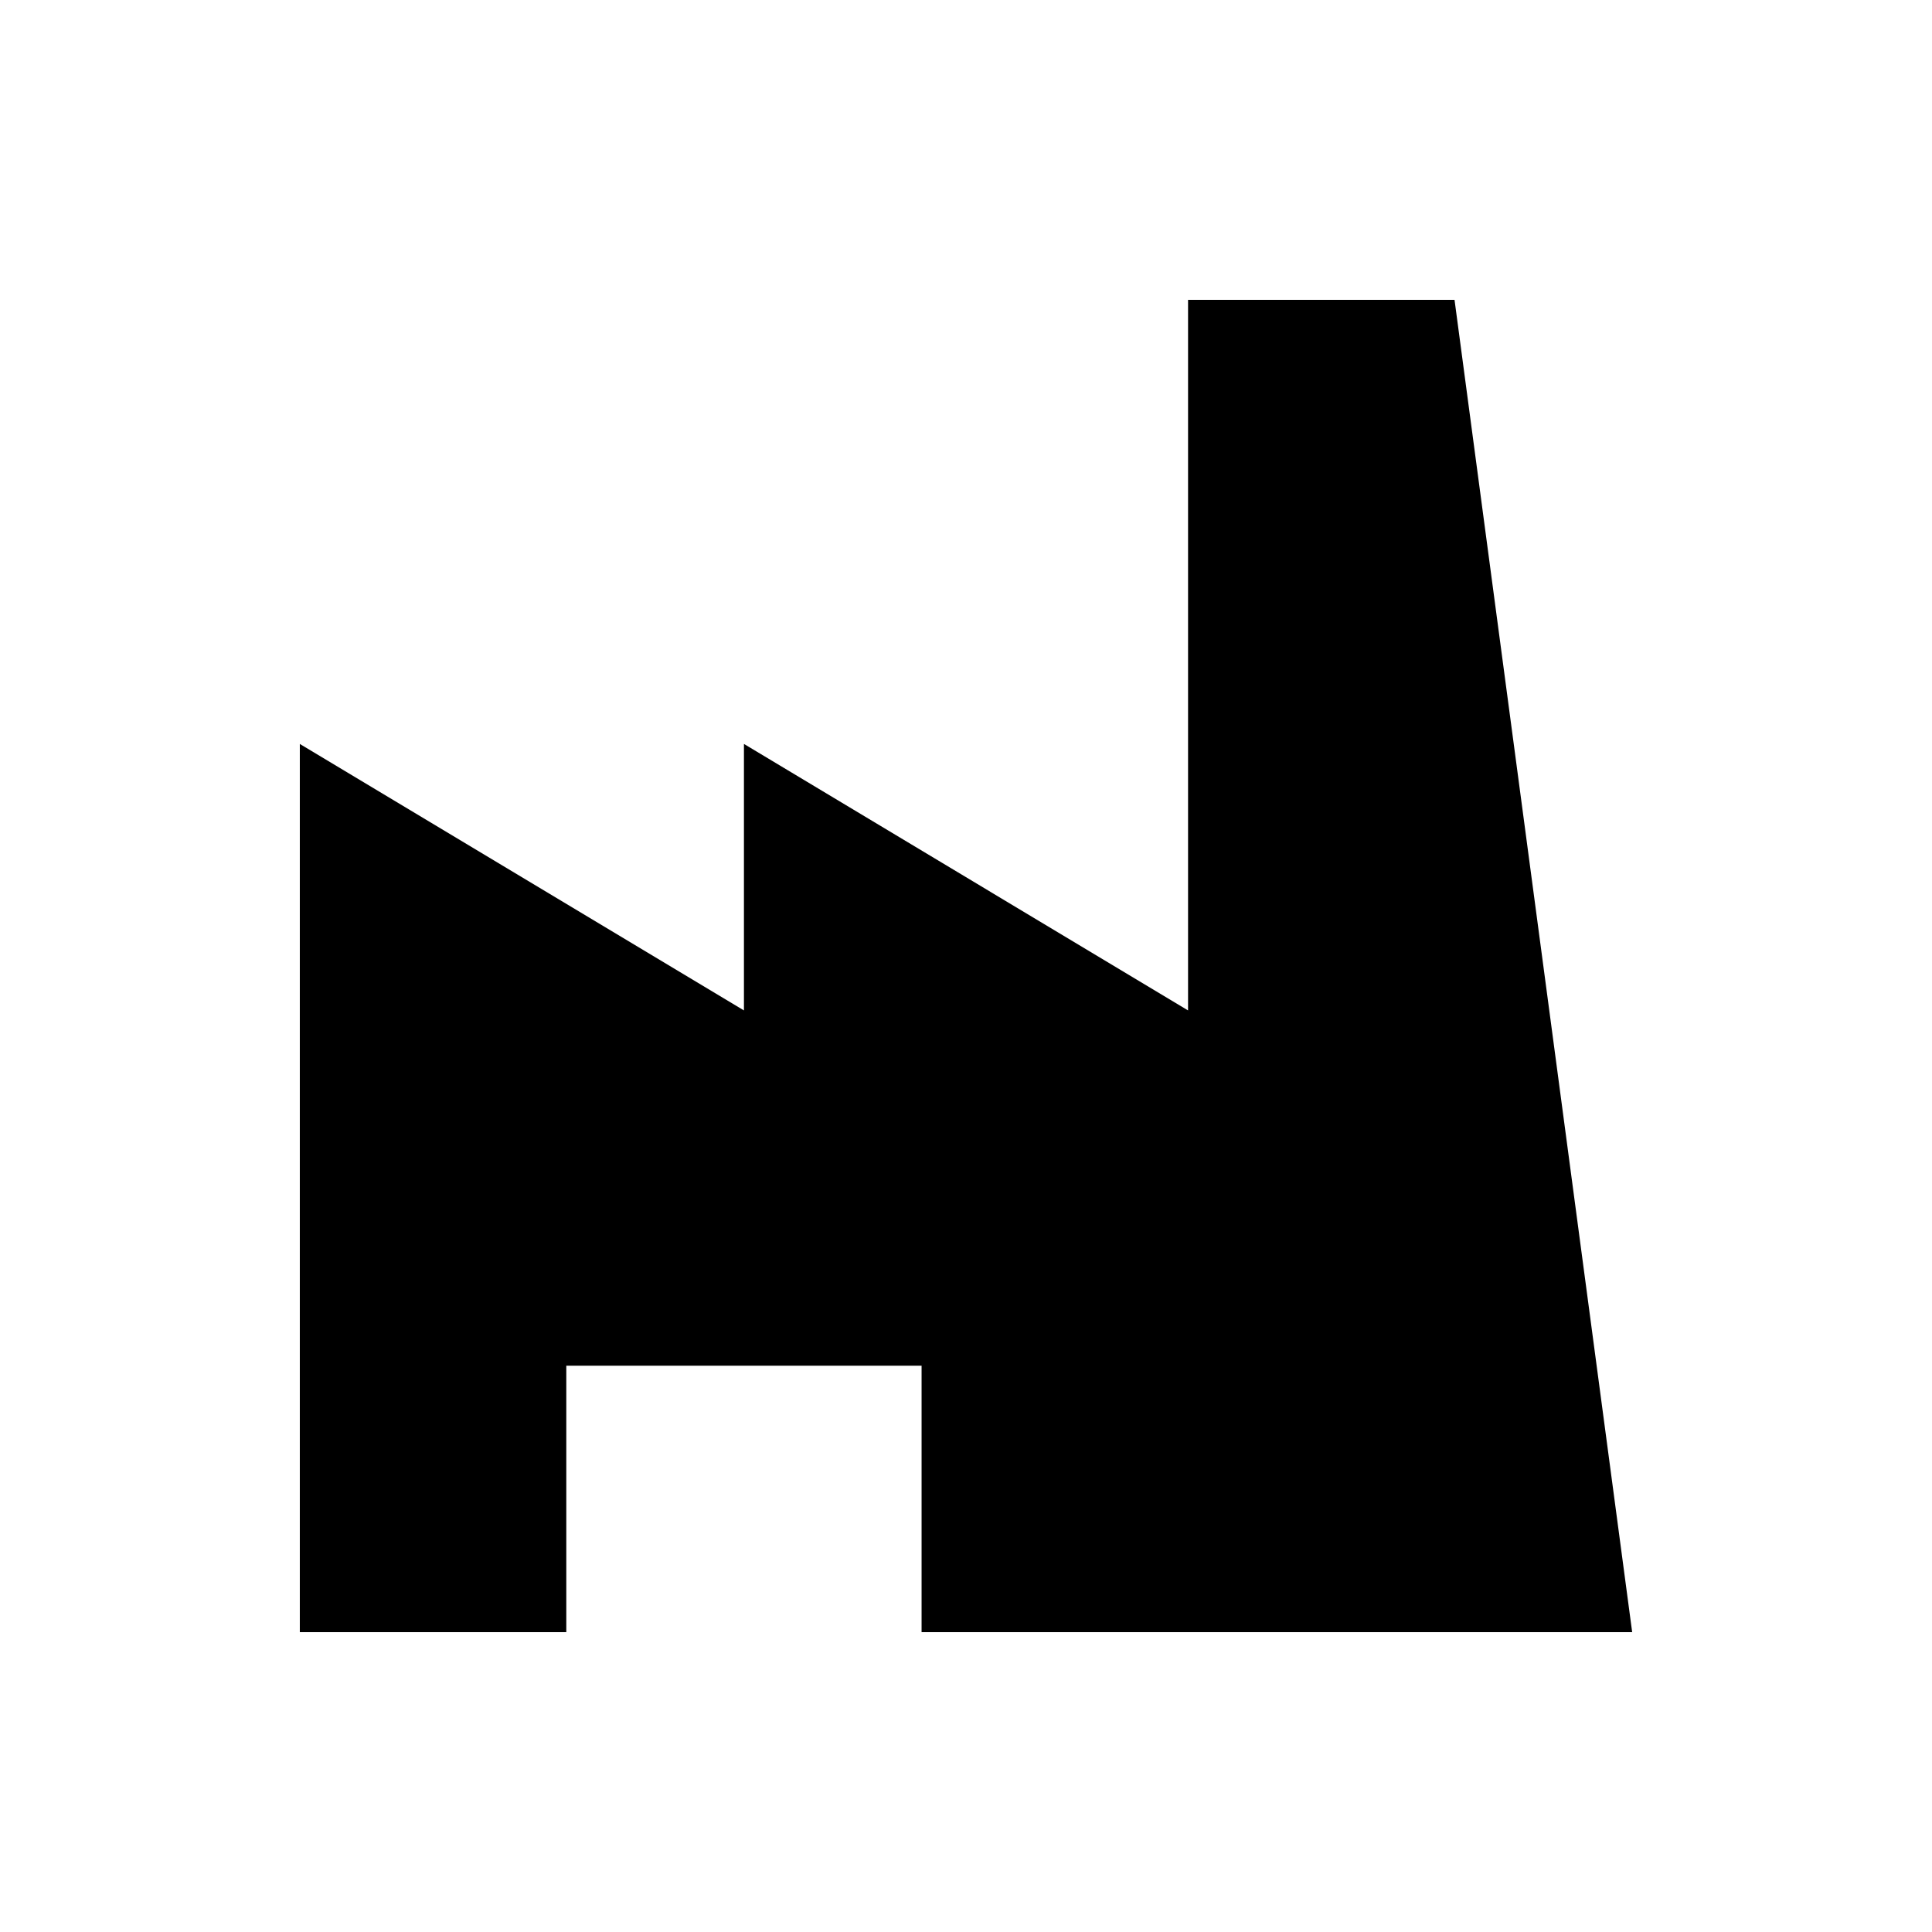 <svg xmlns="http://www.w3.org/2000/svg" viewBox="0 0 280 280">
  <polygon points="210.801 43.453 172.182 43.453 172.182 146.437 107.818 107.818 107.818 146.437 43.453 107.818 43.453 236.547 82.072 236.547 82.072 197.928 133.563 197.928 133.563 236.547 172.182 236.547 236.547 236.547 210.801 43.453"/>
</svg>
